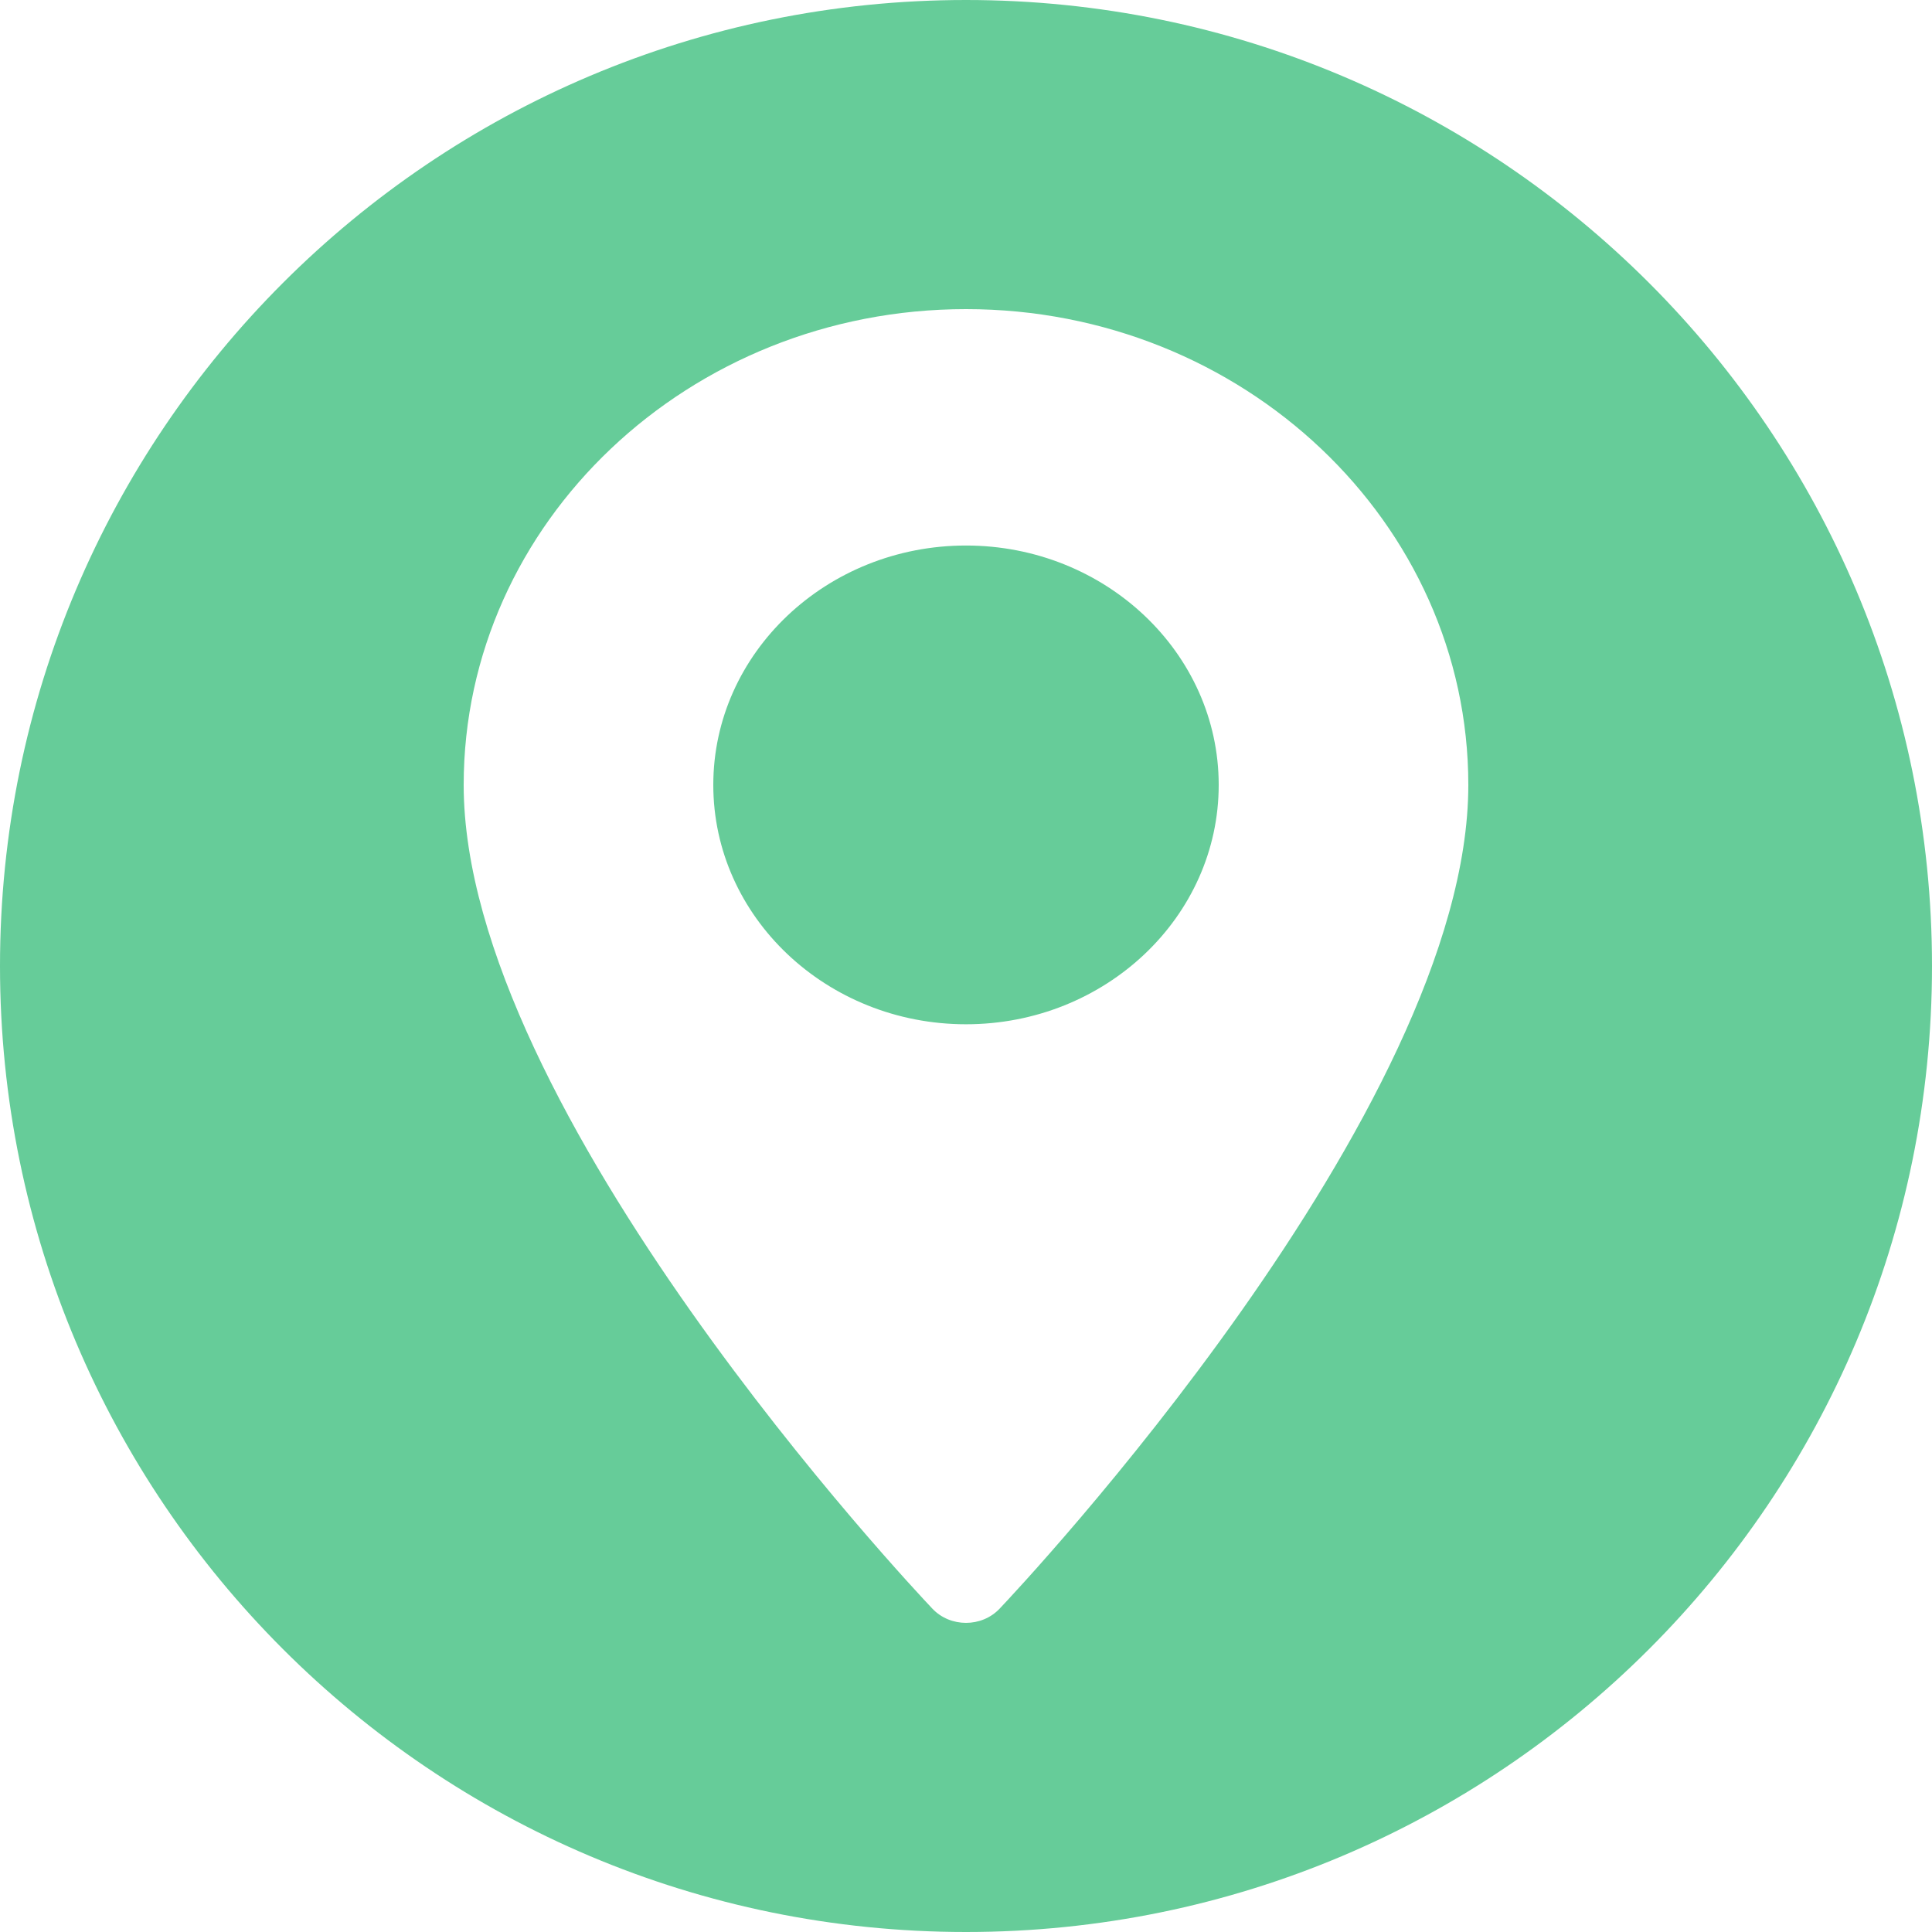 <svg width="25" height="25" viewBox="0 0 25 25" fill="none" xmlns="http://www.w3.org/2000/svg">
<path fill-rule="evenodd" clip-rule="evenodd" d="M12.5 25C19.404 25 25 19.404 25 12.5C25 5.596 19.404 0 12.5 0C5.596 0 0 5.596 0 12.5C0 19.404 5.596 25 12.5 25ZM6 10.157C6 6.762 8.916 4 12.5 4C16.084 4 19 6.762 19 10.157C19 14.37 13.183 20.555 12.935 20.816C12.703 21.061 12.297 21.061 12.065 20.816C11.817 20.555 6 14.37 6 10.157ZM9.23 10.157C9.23 11.865 10.697 13.254 12.5 13.254C14.303 13.254 15.77 11.865 15.77 10.157C15.77 8.449 14.303 7.059 12.5 7.059C10.697 7.059 9.23 8.449 9.23 10.157Z" fill="#66CC99"/>
</svg>
